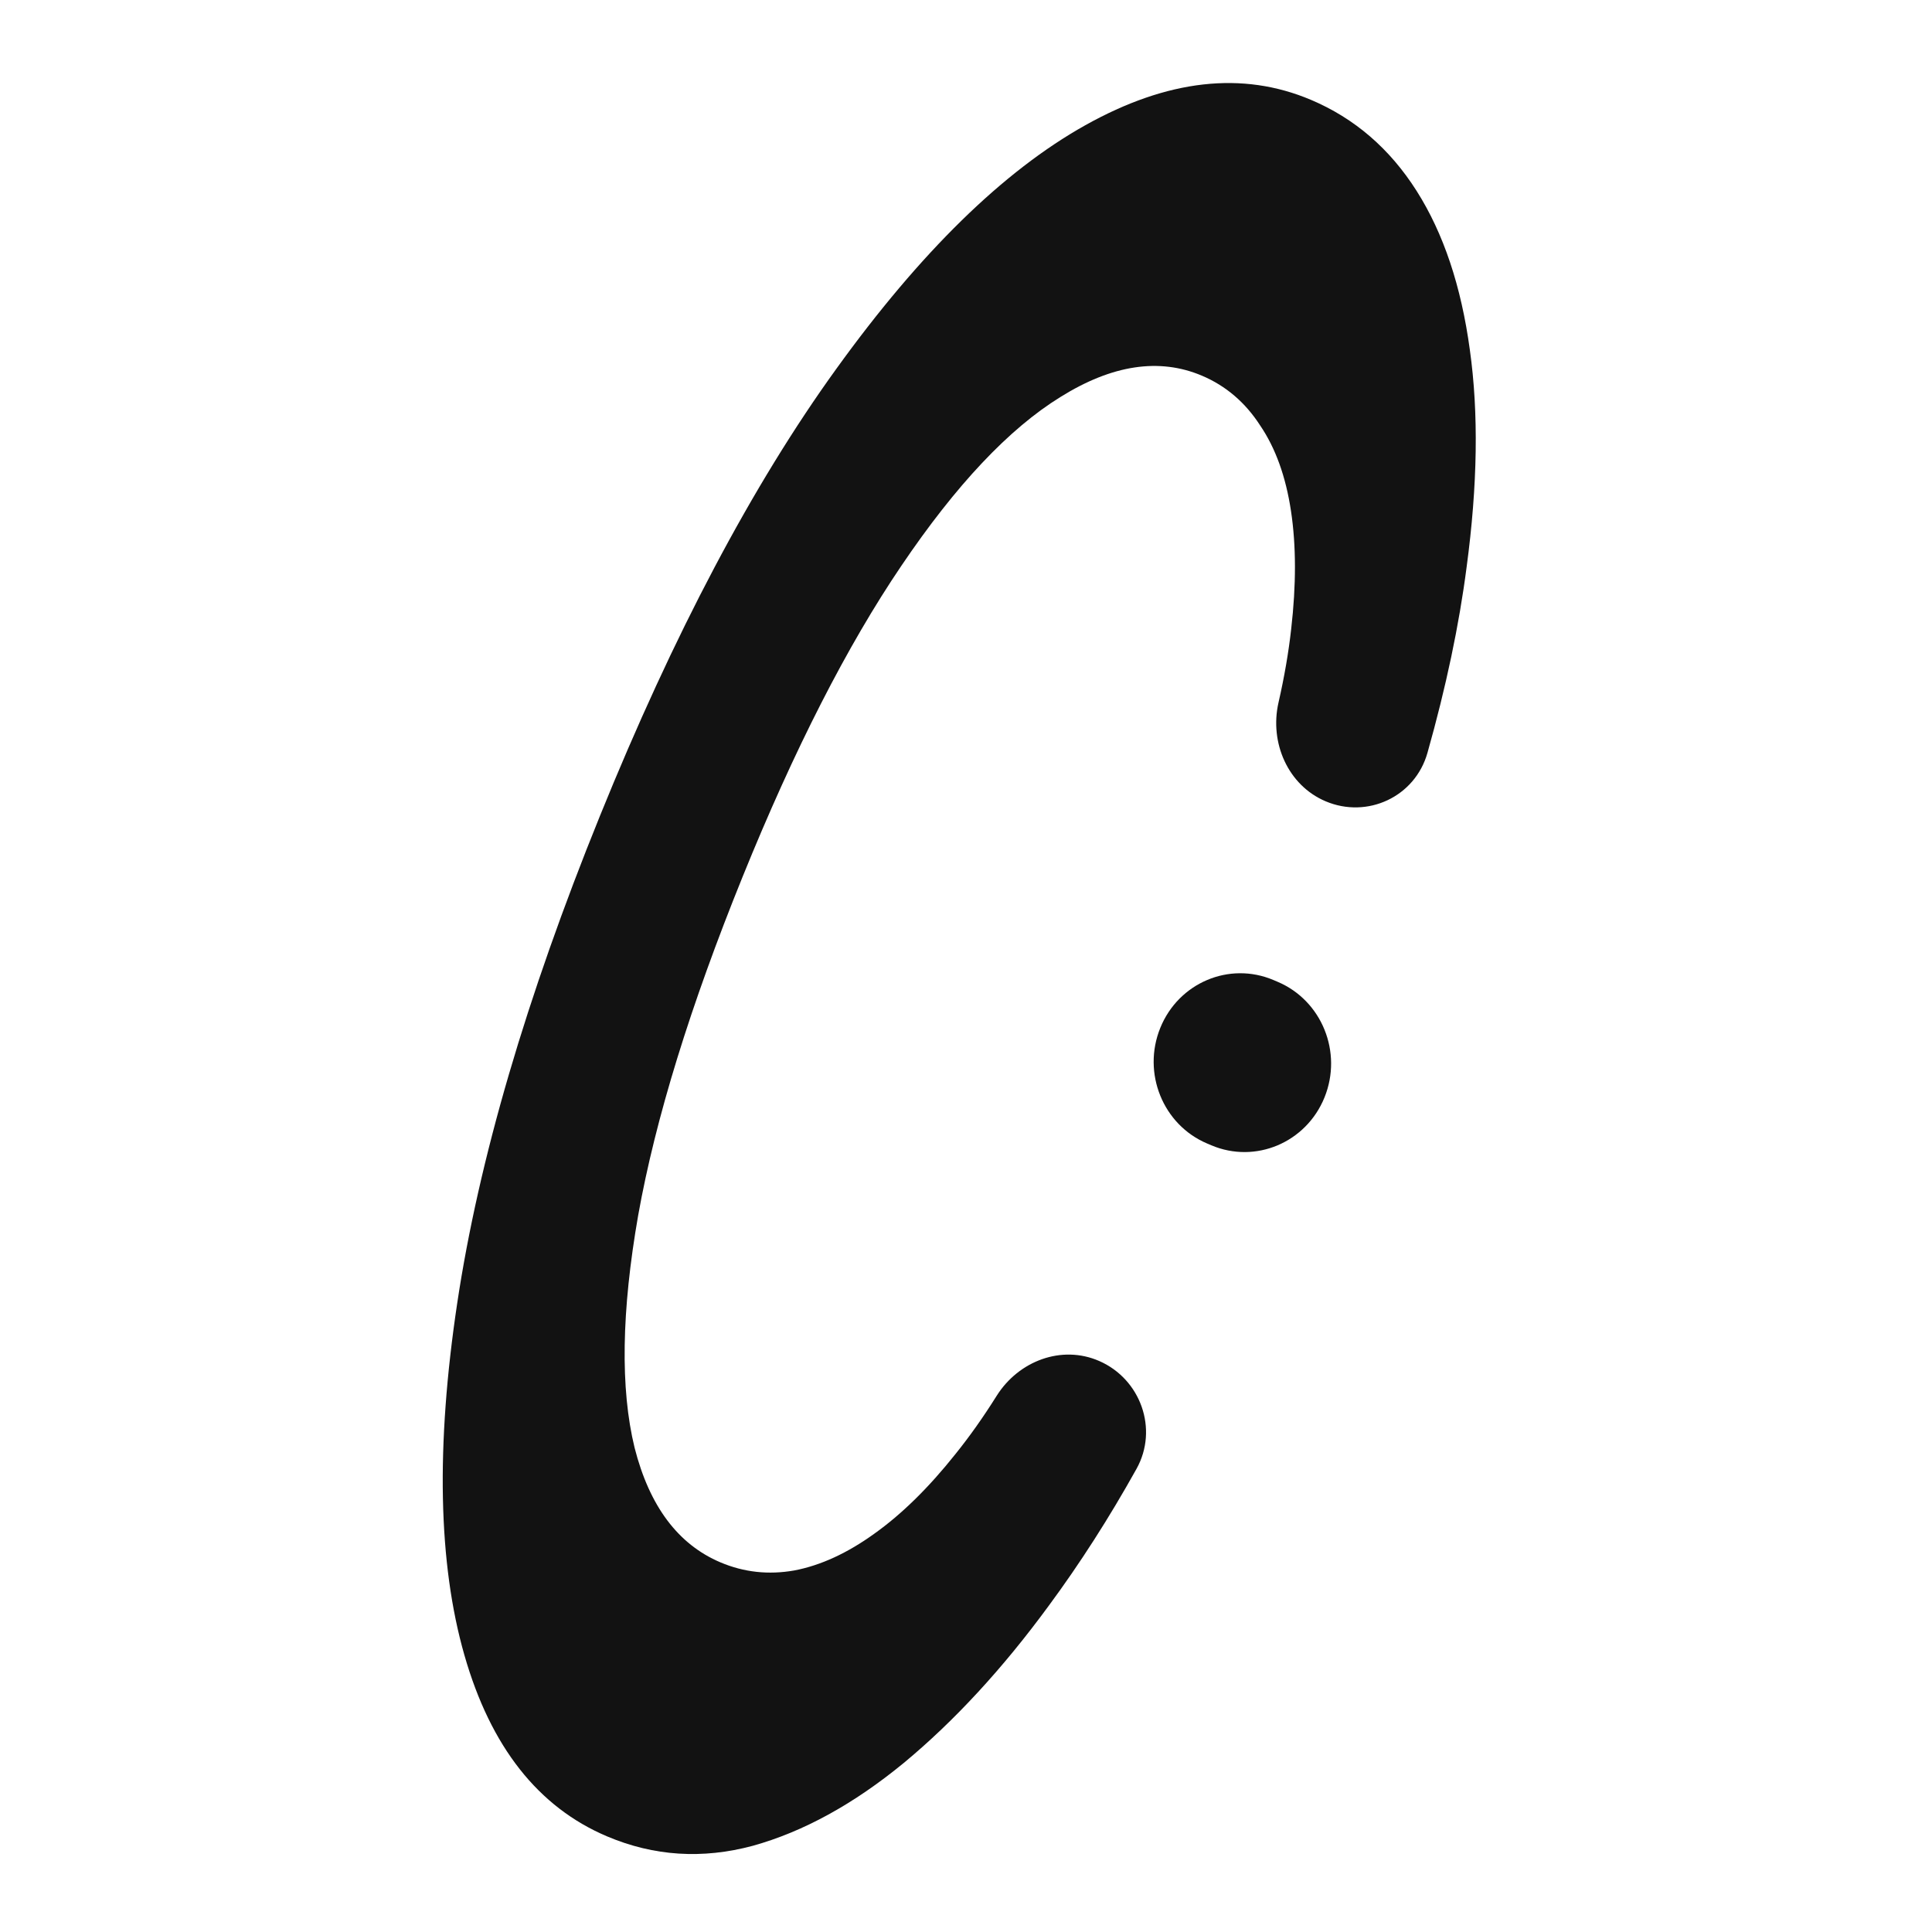 <svg width="100" height="100" viewBox="0 0 100 100" fill="none" xmlns="http://www.w3.org/2000/svg">
<path fill-rule="evenodd" clip-rule="evenodd" d="M68.614 41.475C70.768 42.387 73.24 41.253 73.886 38.964C74.848 35.558 75.524 32.353 75.912 29.35C76.481 25.119 76.537 21.372 76.079 18.109C75.633 14.817 74.716 12.076 73.327 9.887C71.939 7.698 70.115 6.125 67.855 5.168C64.314 3.669 60.421 4.107 56.177 6.481C51.933 8.855 47.636 13.059 43.287 19.092C38.949 25.097 34.87 32.813 31.049 42.24C27.24 51.638 24.779 60.039 23.667 67.443C22.555 74.847 22.678 80.922 24.037 85.668C25.395 90.413 27.858 93.542 31.426 95.052C33.844 96.076 36.356 96.238 38.961 95.539C41.578 94.812 44.187 93.38 46.786 91.244C49.397 89.079 51.898 86.368 54.287 83.108C55.898 80.926 57.41 78.566 58.824 76.03C59.974 73.965 59.034 71.38 56.897 70.446C54.955 69.597 52.725 70.436 51.584 72.252C50.894 73.352 50.185 74.354 49.457 75.258C48.068 77.005 46.666 78.38 45.254 79.384C43.854 80.393 42.474 81.027 41.116 81.286C39.782 81.522 38.507 81.383 37.291 80.868C35.097 79.939 33.616 77.961 32.846 74.933C32.102 71.881 32.164 67.87 33.033 62.899C33.926 57.906 35.73 52.062 38.442 45.369C41.109 38.791 43.847 33.427 46.659 29.278C49.482 25.101 52.225 22.192 54.887 20.549C57.562 18.879 60.002 18.51 62.209 19.444C63.451 19.97 64.457 20.83 65.227 22.024C66.022 23.194 66.554 24.671 66.822 26.453C67.091 28.235 67.094 30.271 66.831 32.562C66.697 33.765 66.479 35.031 66.176 36.36C65.699 38.452 66.672 40.653 68.614 41.475ZM65.911 50.725C63.624 49.757 61.003 50.867 60.056 53.204C59.108 55.541 60.194 58.22 62.481 59.188L62.7 59.281C64.987 60.249 67.609 59.139 68.556 56.802C69.503 54.465 68.417 51.786 66.13 50.818L65.911 50.725Z" fill="#121212"/>
</svg>
